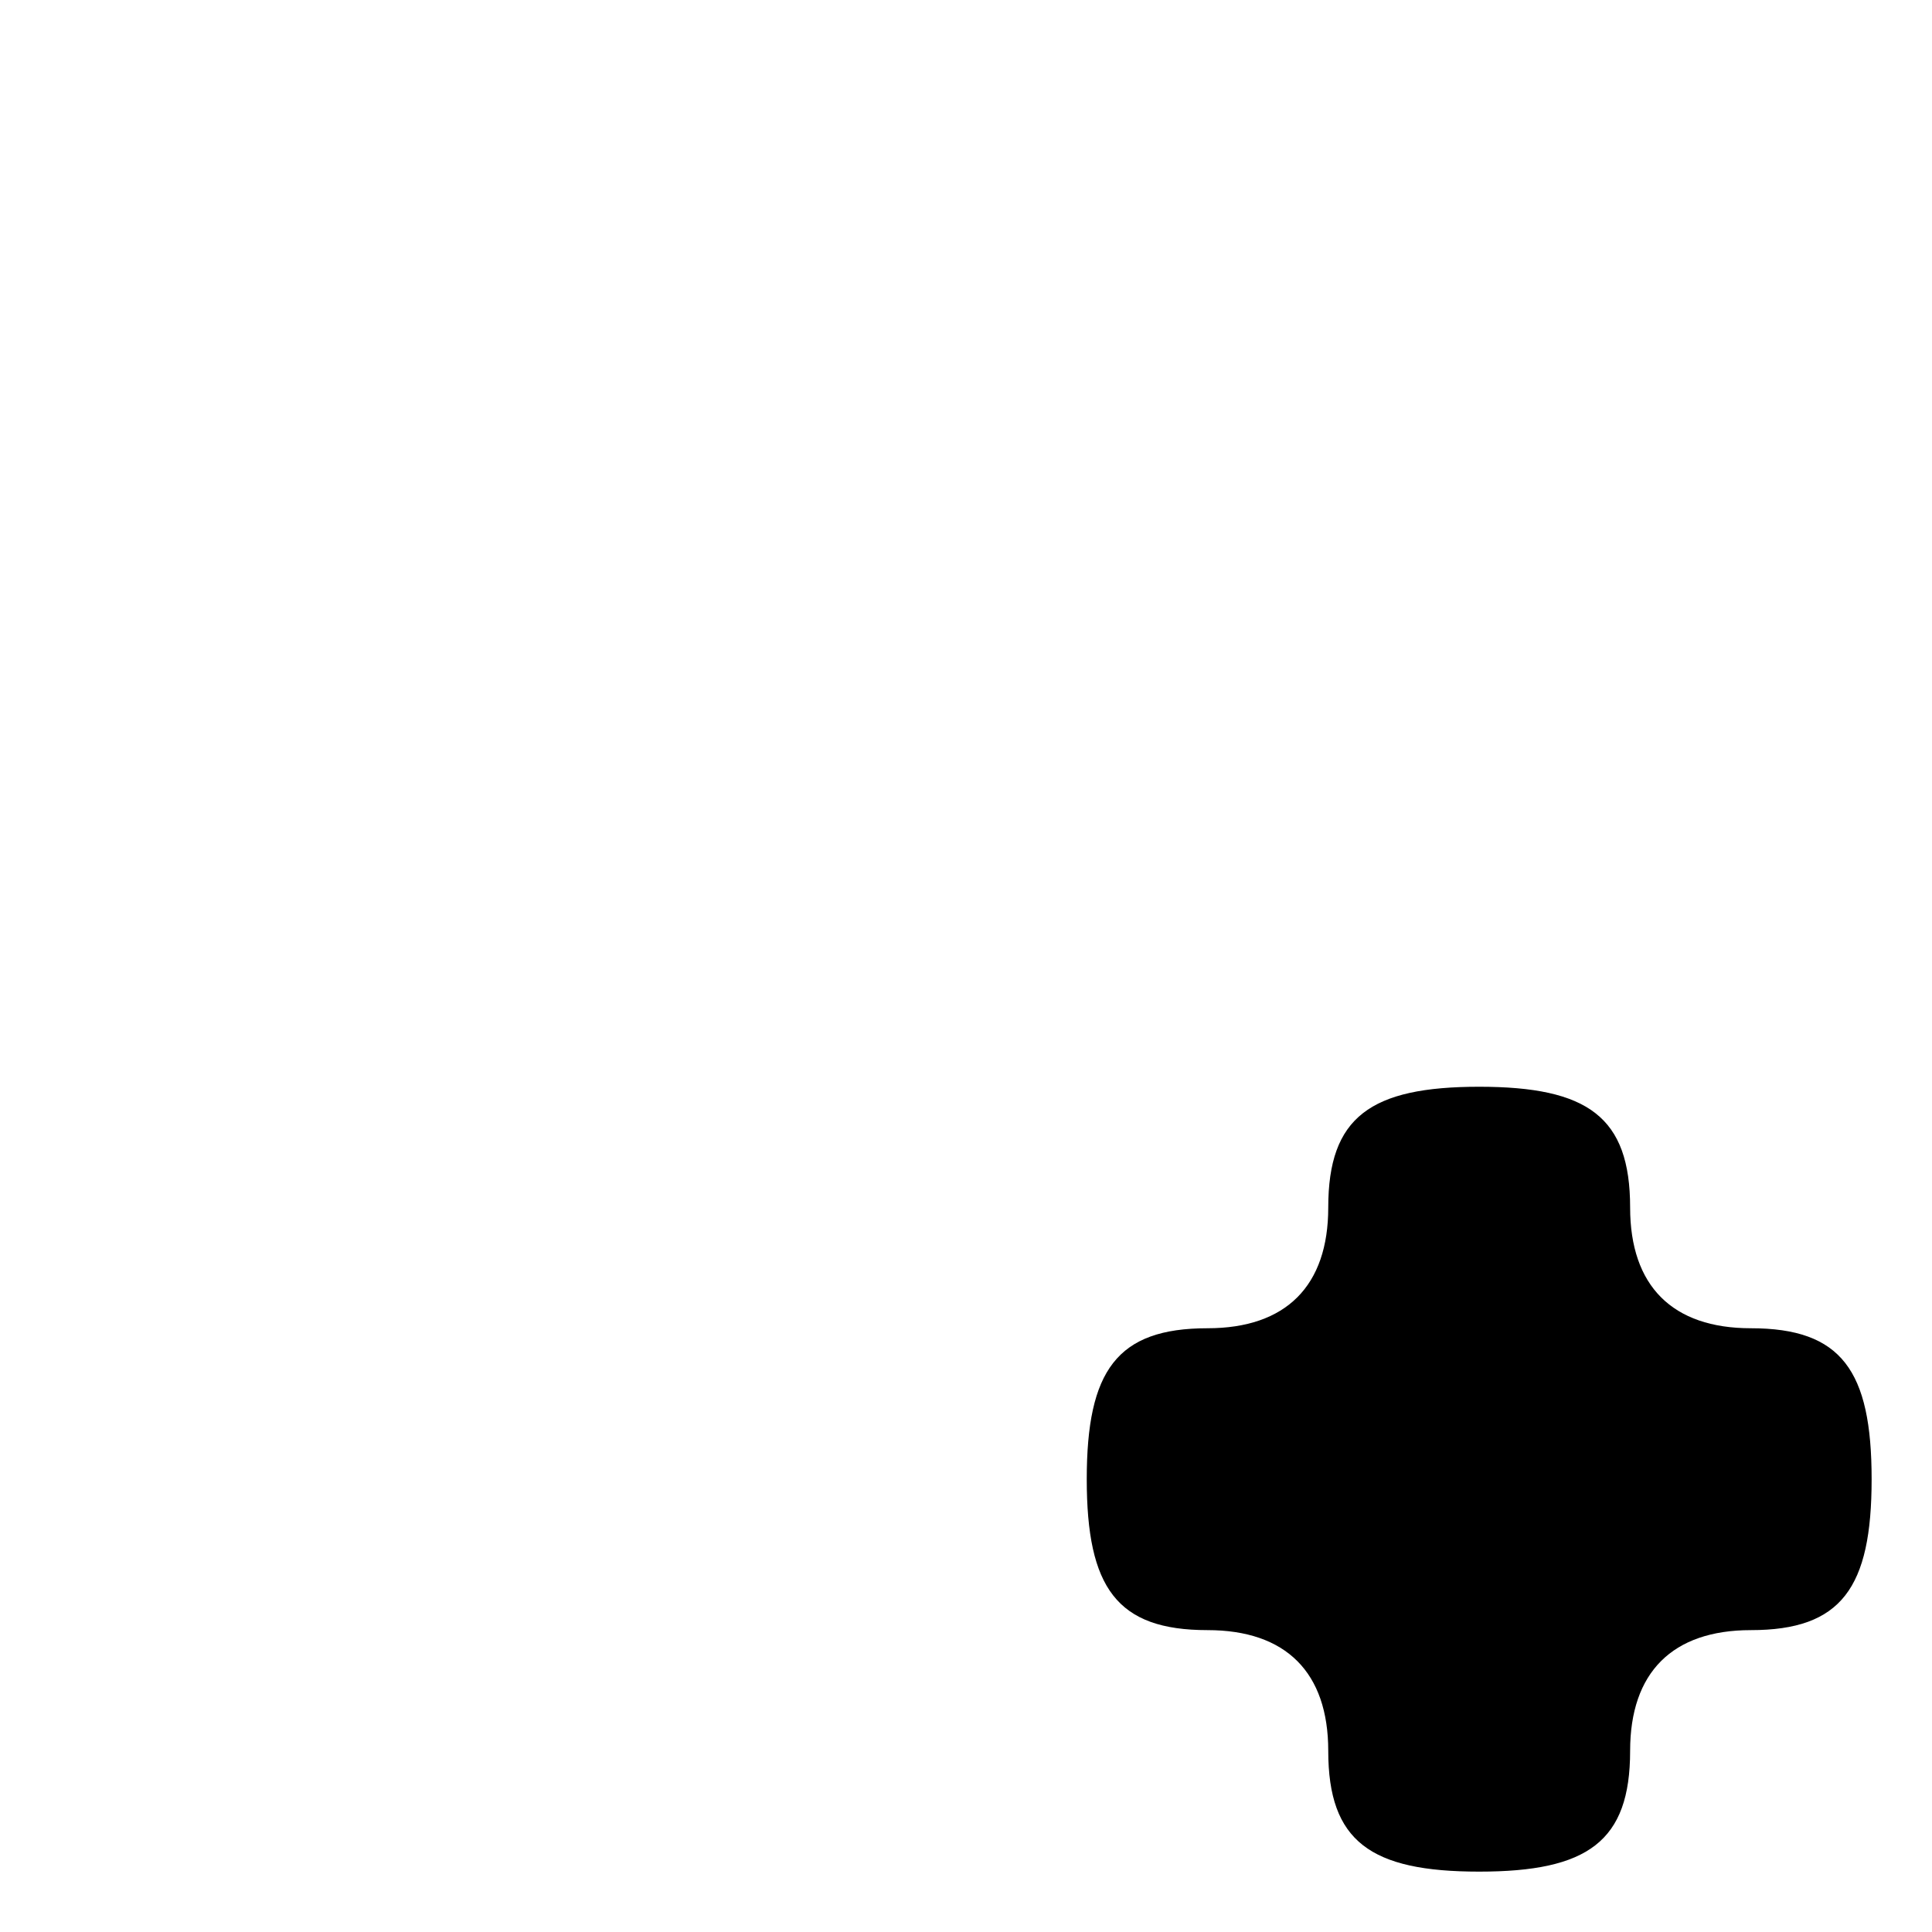 <?xml version="1.0" standalone="no"?>
<!DOCTYPE svg PUBLIC "-//W3C//DTD SVG 20010904//EN"
 "http://www.w3.org/TR/2001/REC-SVG-20010904/DTD/svg10.dtd">
<svg version="1.0" xmlns="http://www.w3.org/2000/svg"
 width="32pt" height="32pt" viewBox="0 0 32 32"
 preserveAspectRatio="xMidYMid meet">
<g transform="translate(0,32) scale(0.1,-0.1)"
fill="#000000" stroke="none">
<path fill="#000000" stroke="none" d="M220 120 c0 -13 -7 -20 -20 -20 -15 0
-20 -7 -20 -25 0 -18 5 -25 20 -25 13 0 20 -7 20 -20 0 -15 7 -20 25 -20 18 0
25 5 25 20 0 13 7 20 20 20 15 0 20 7 20 25 0 18 -5 25 -20 25 -13 0 -20 7
-20 20 0 15 -7 20 -25 20 -18 0 -25 -5 -25 -20z"/>
</g>
</svg>
